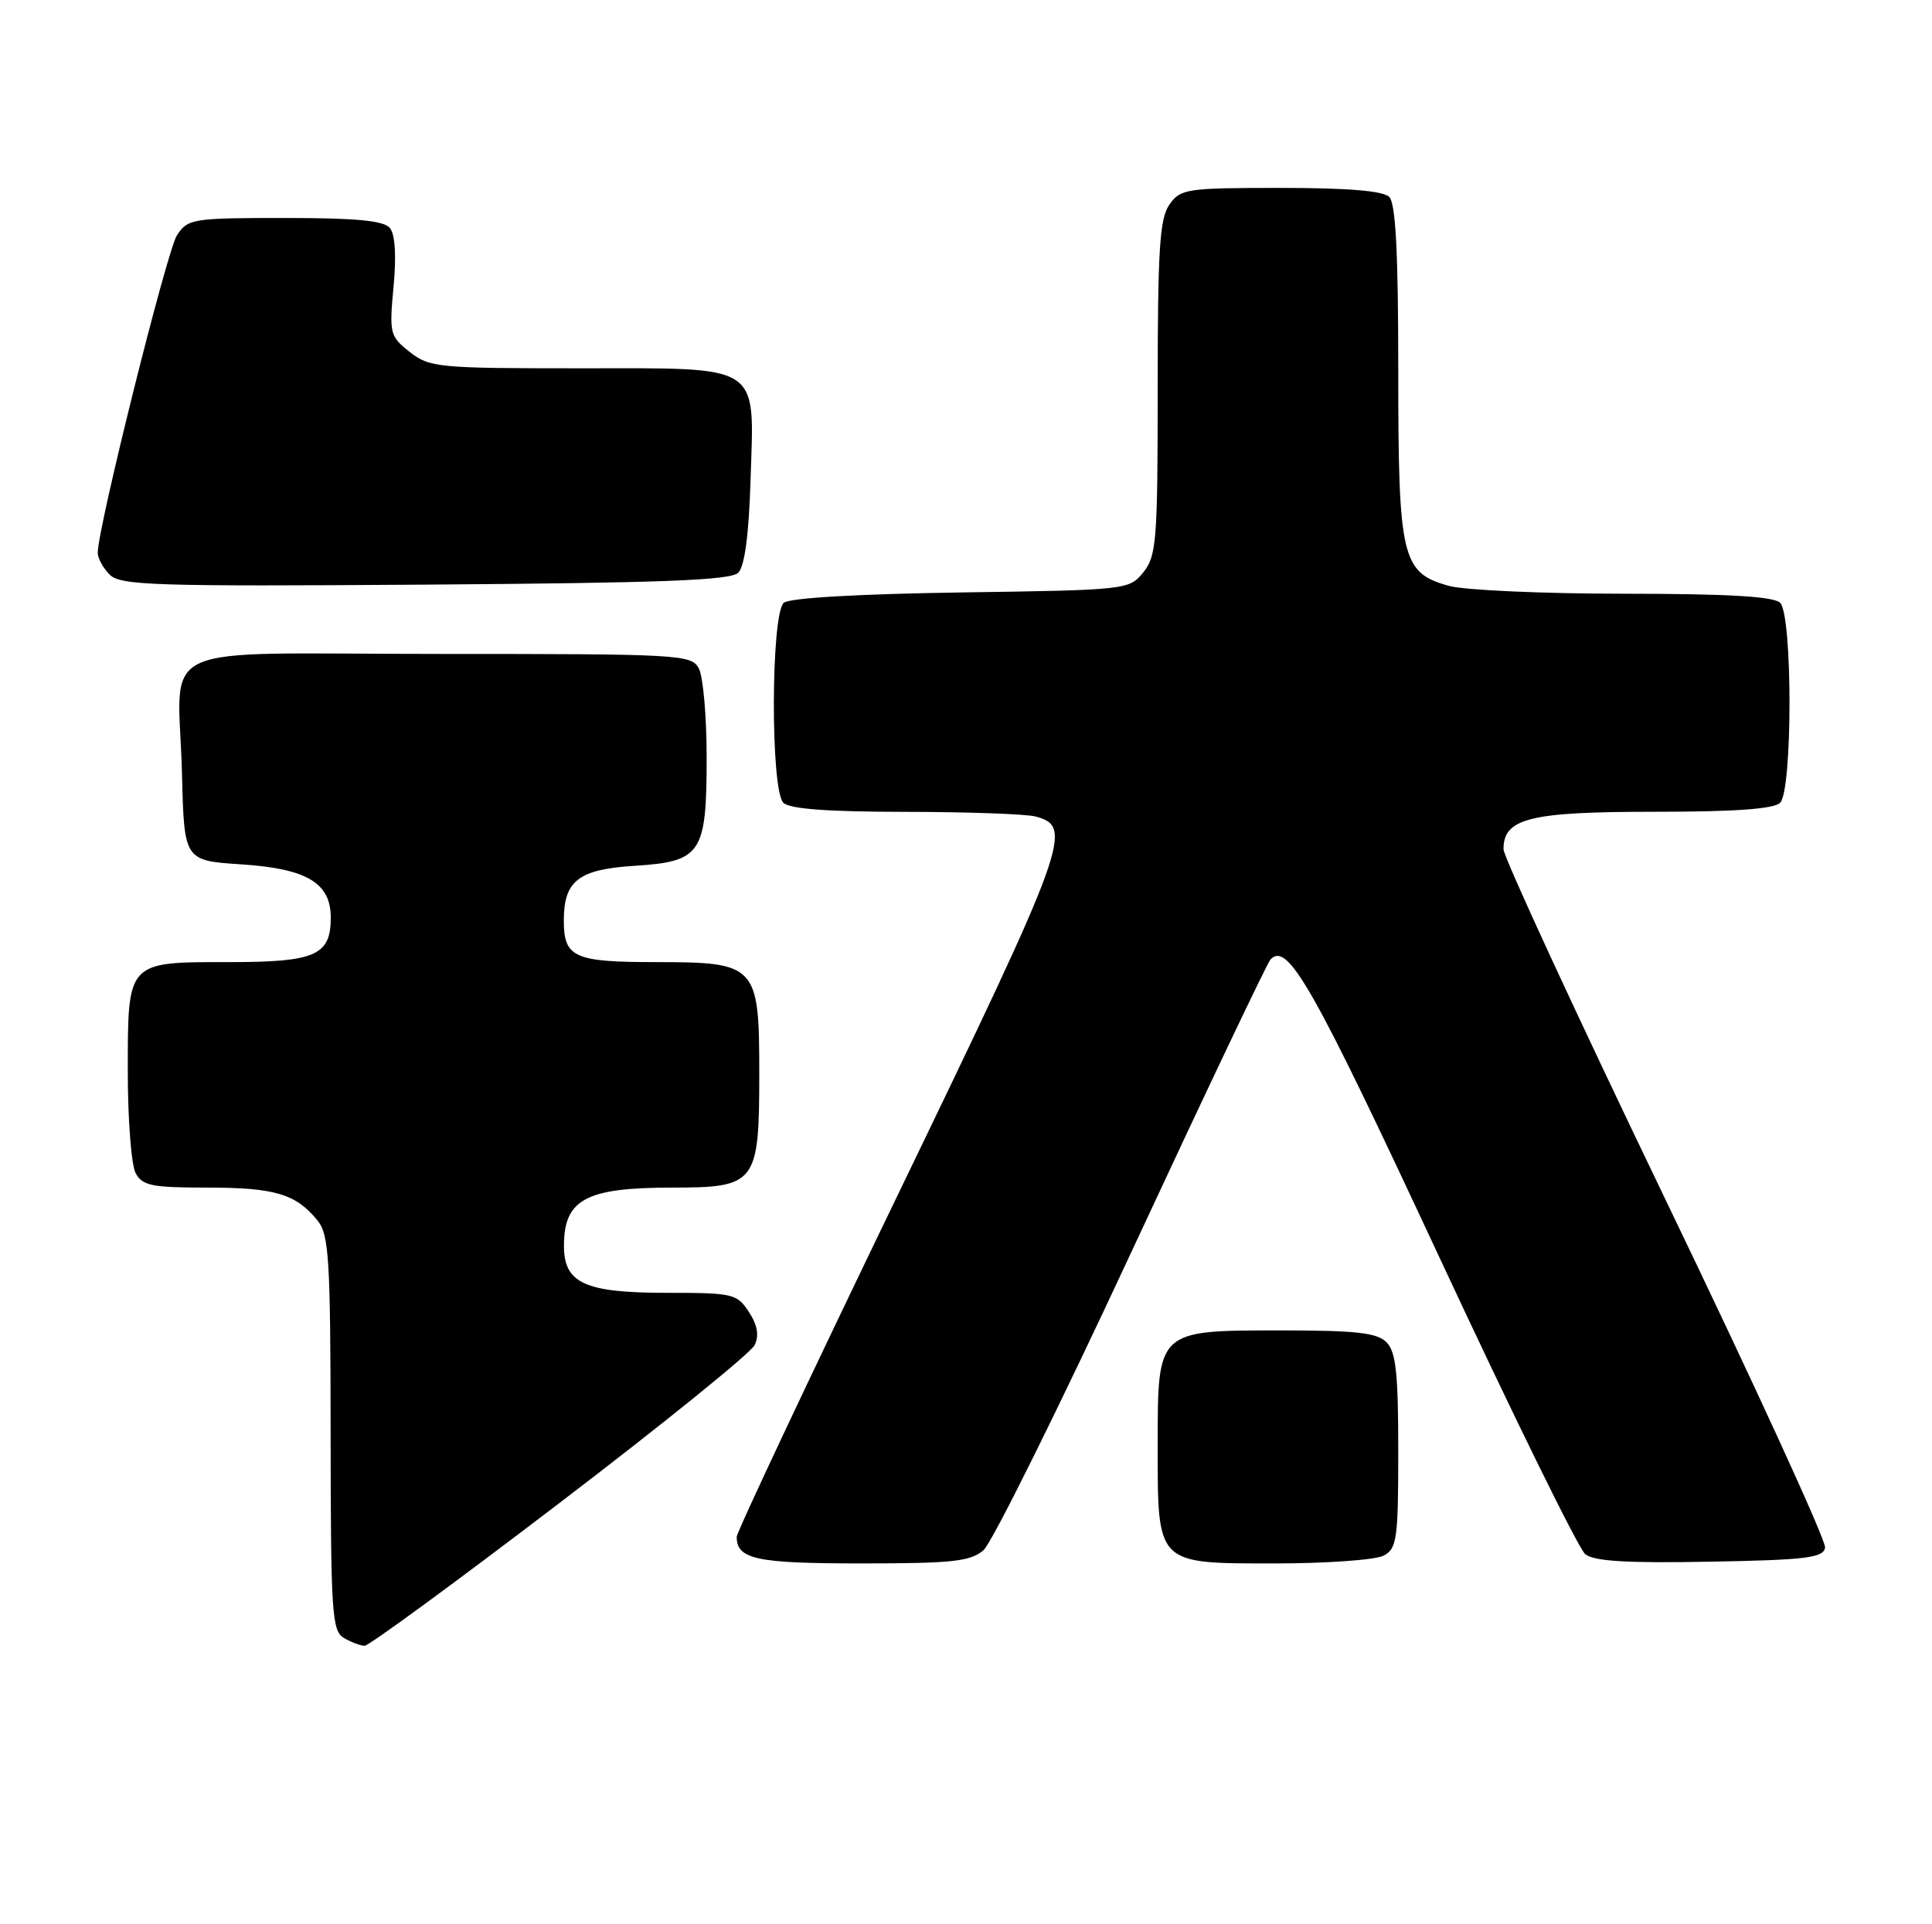 <?xml version="1.0" encoding="UTF-8" standalone="no"?>
<!DOCTYPE svg PUBLIC "-//W3C//DTD SVG 1.1//EN" "http://www.w3.org/Graphics/SVG/1.1/DTD/svg11.dtd" >
<svg xmlns="http://www.w3.org/2000/svg" xmlns:xlink="http://www.w3.org/1999/xlink" version="1.1" viewBox="0 0 257 256">
 <g >
 <path fill="currentColor"
d=" M 74.50 199.90 C 88.25 189.41 99.90 179.98 100.39 178.95 C 101.00 177.65 100.76 176.28 99.61 174.53 C 98.04 172.12 97.50 172.00 88.70 172.00 C 77.77 172.00 74.99 170.72 75.02 165.69 C 75.04 159.56 77.96 158.00 89.38 158.00 C 100.60 158.00 101.00 157.48 101.00 142.78 C 101.00 128.37 100.65 128.00 87.20 128.00 C 76.38 128.00 75.00 127.38 75.00 122.49 C 75.00 117.17 76.94 115.66 84.41 115.19 C 93.32 114.62 94.00 113.59 94.00 100.71 C 94.00 95.30 93.53 90.00 92.96 88.93 C 91.97 87.08 90.53 87.00 58.48 87.00 C 19.43 87.00 23.76 84.98 24.21 103.00 C 24.50 114.50 24.50 114.50 32.15 115.00 C 40.82 115.57 44.00 117.47 44.00 122.08 C 44.00 127.11 41.96 128.00 30.50 128.00 C 16.82 128.00 17.00 127.80 17.00 142.64 C 17.00 148.96 17.47 155.00 18.04 156.07 C 18.93 157.75 20.19 158.00 27.60 158.00 C 36.55 158.00 39.37 158.84 42.23 162.37 C 43.77 164.27 43.96 167.39 43.98 190.70 C 44.00 214.58 44.15 216.99 45.75 217.92 C 46.71 218.48 47.95 218.95 48.50 218.96 C 49.05 218.97 60.75 210.40 74.50 199.90 Z  M 130.82 206.25 C 131.94 205.29 140.81 187.40 150.53 166.50 C 160.25 145.60 168.56 128.12 169.00 127.66 C 171.28 125.22 174.59 131.05 191.42 167.17 C 201.24 188.25 210.00 206.07 210.87 206.77 C 212.03 207.71 216.44 207.98 227.46 207.77 C 240.26 207.54 242.52 207.26 242.78 205.91 C 242.95 205.03 233.39 184.18 221.54 159.58 C 209.69 134.97 200.00 114.00 200.00 112.98 C 200.00 108.86 203.47 108.00 220.02 108.00 C 230.81 108.00 235.97 107.63 236.80 106.80 C 238.46 105.14 238.46 81.86 236.80 80.20 C 235.95 79.35 229.92 79.00 216.05 78.99 C 205.30 78.99 194.81 78.52 192.75 77.95 C 186.45 76.20 186.00 74.29 186.00 49.25 C 186.00 33.59 185.66 27.06 184.80 26.20 C 183.99 25.39 179.32 25.00 170.36 25.00 C 157.81 25.00 157.03 25.12 155.56 27.22 C 154.26 29.07 154.00 33.17 154.00 51.61 C 154.00 71.94 153.84 73.97 152.09 76.14 C 150.20 78.47 149.93 78.50 127.86 78.82 C 114.22 79.02 105.04 79.55 104.27 80.19 C 102.54 81.63 102.48 105.08 104.20 106.80 C 105.03 107.63 110.09 108.00 120.45 108.01 C 128.73 108.02 136.52 108.30 137.76 108.63 C 142.83 109.99 142.08 112.07 119.60 158.61 C 107.72 183.20 98.00 203.84 98.00 204.46 C 98.00 207.45 100.59 208.00 114.59 208.00 C 126.66 208.00 129.08 207.74 130.82 206.25 Z  M 184.07 206.96 C 185.82 206.02 186.00 204.76 186.00 193.04 C 186.00 182.65 185.69 179.84 184.43 178.57 C 183.17 177.31 180.39 177.00 170.43 177.00 C 153.89 177.00 154.00 176.90 154.00 192.28 C 154.00 208.26 153.74 208.00 169.62 208.00 C 176.50 208.00 183.00 207.53 184.07 206.96 Z  M 98.20 76.20 C 99.06 75.34 99.61 71.19 99.84 63.88 C 100.33 48.17 101.60 49.00 76.98 49.00 C 58.26 49.00 57.13 48.89 54.51 46.83 C 51.86 44.74 51.77 44.39 52.35 38.15 C 52.74 34.02 52.56 31.17 51.86 30.33 C 51.05 29.35 47.36 29.00 37.90 29.00 C 25.60 29.00 24.98 29.10 23.54 31.30 C 22.21 33.33 13.00 70.24 13.00 73.55 C 13.00 74.27 13.72 75.58 14.60 76.46 C 16.03 77.89 20.62 78.03 56.55 77.78 C 87.98 77.56 97.19 77.21 98.20 76.20 Z "/>
</g>
</svg>